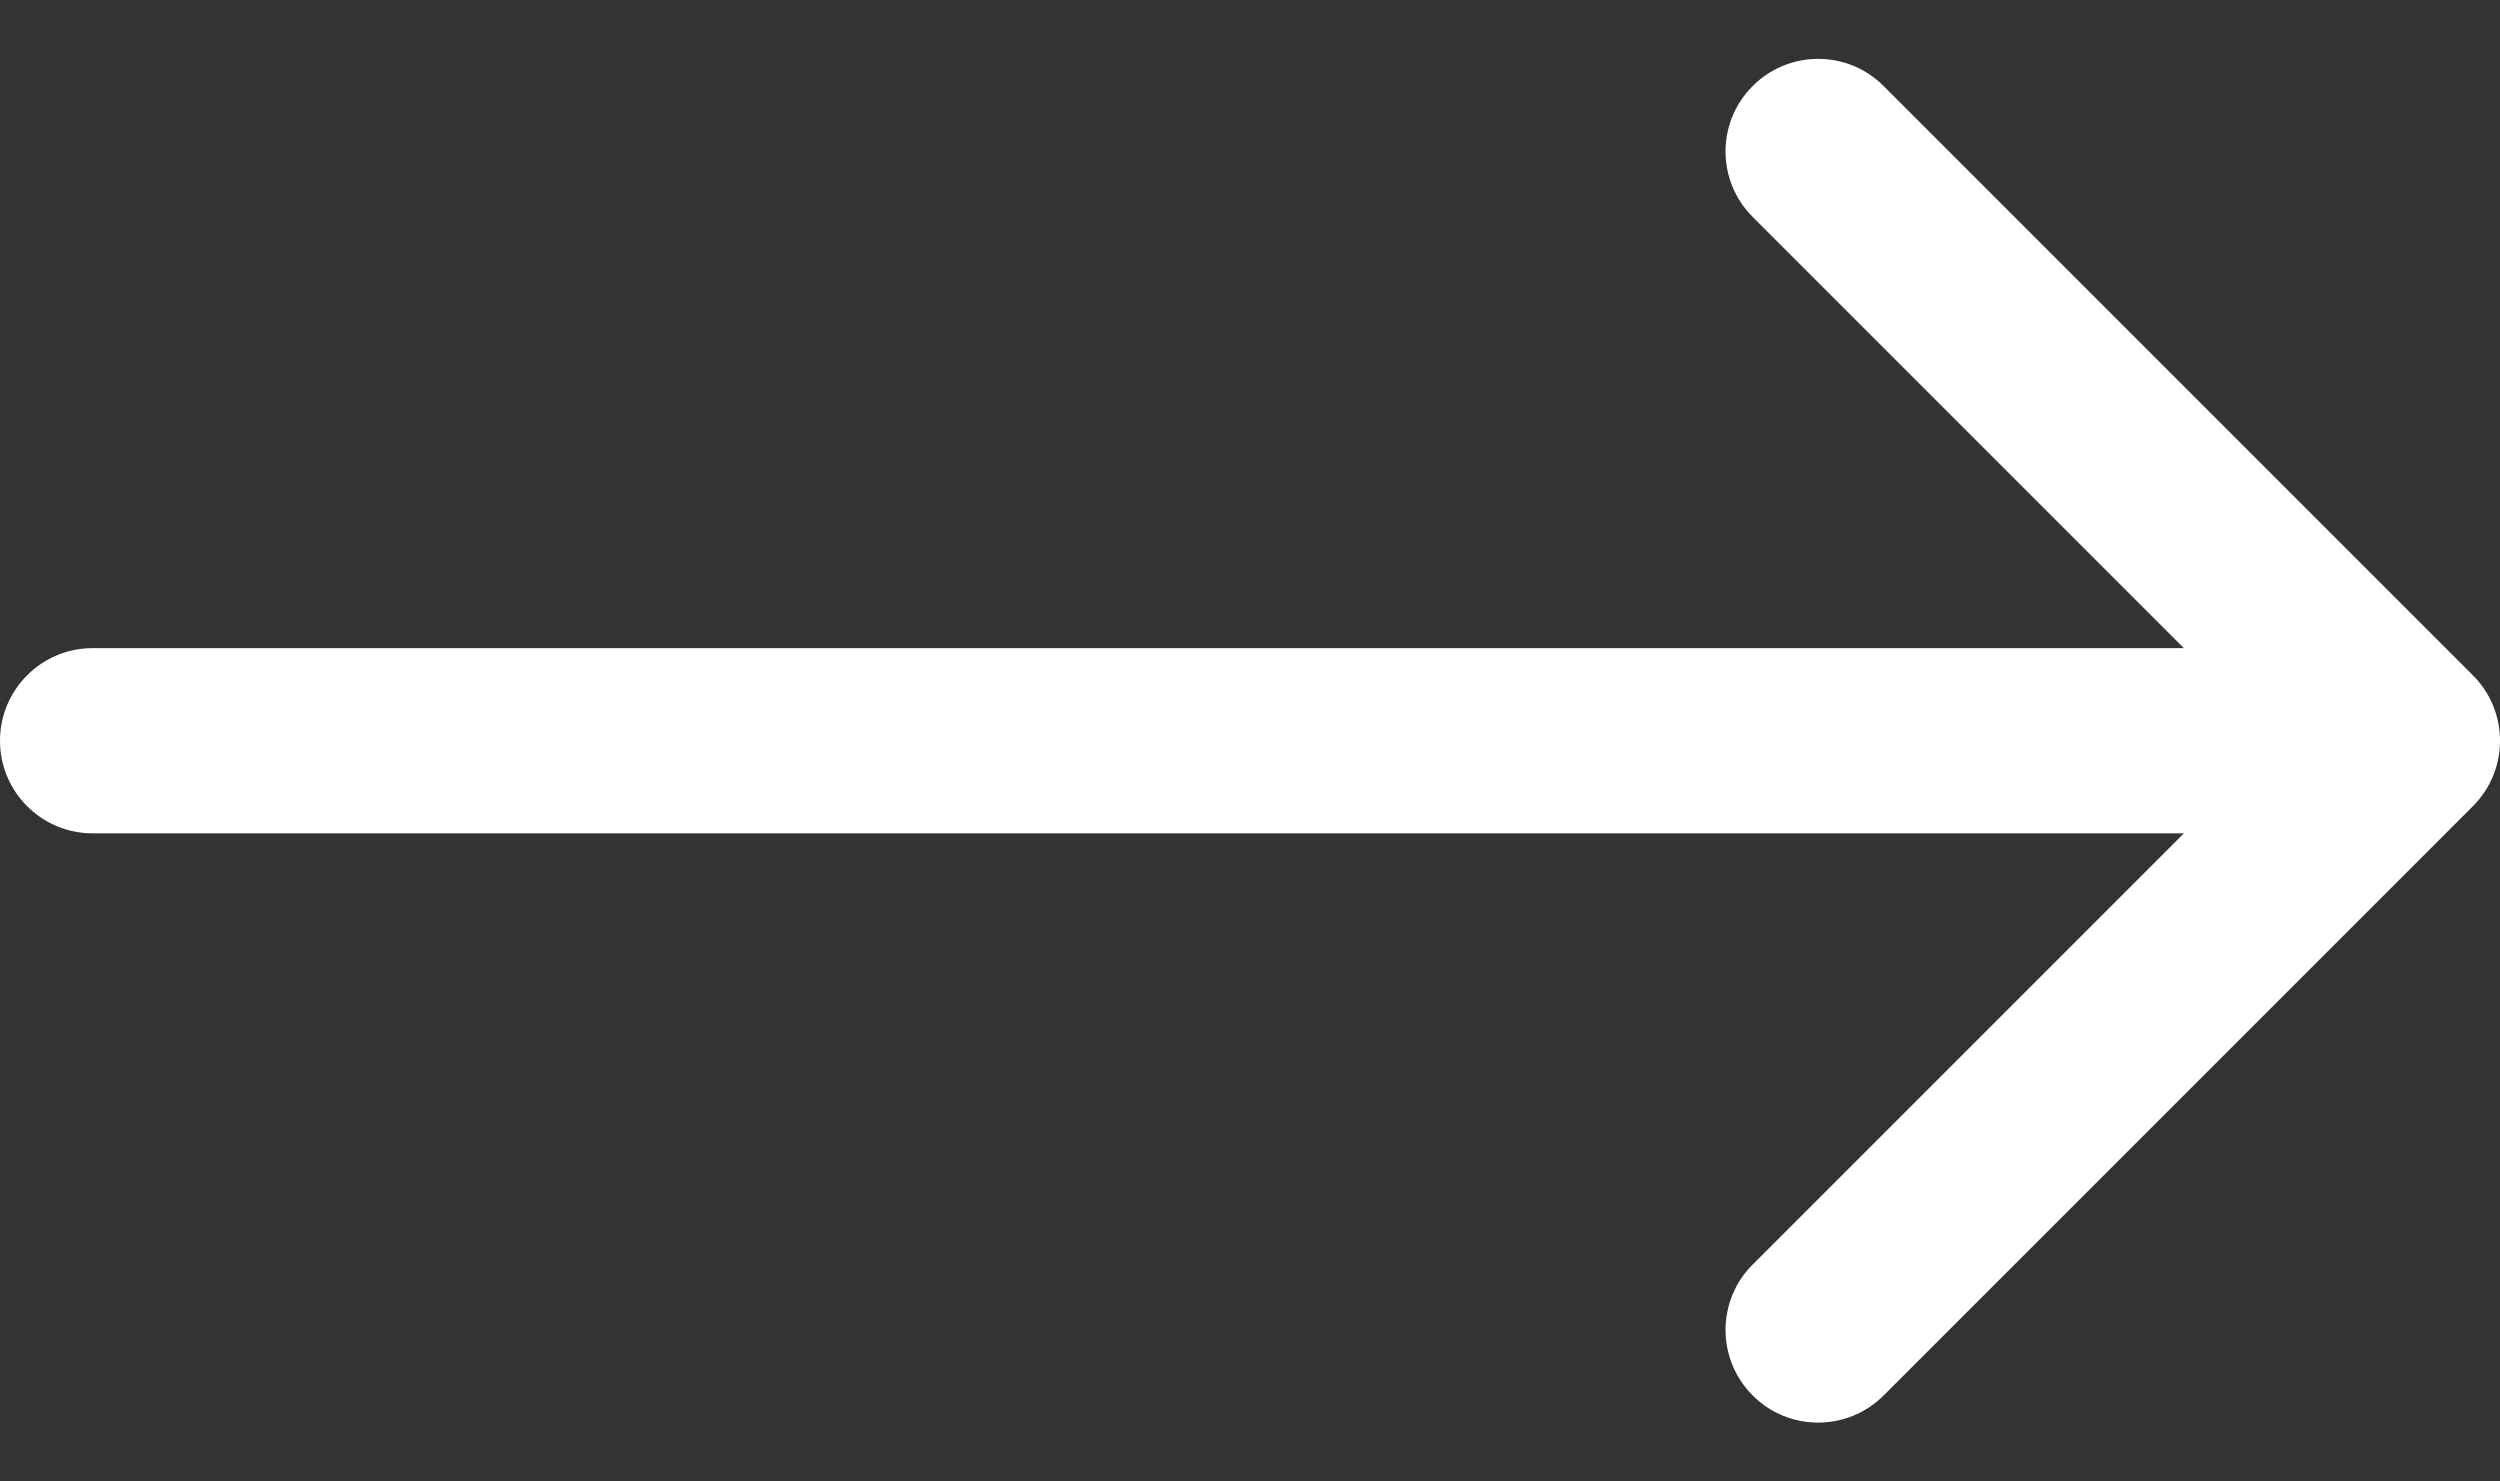 <svg fill="none" height="16" viewBox="0 0 27 16" width="27" xmlns="http://www.w3.org/2000/svg"><rect x="0" y="0" width="27" height="16" fill="#333333" stroke="none"/><path d="m26.707 7.293c.391.391.391 1.024 0 1.414l-6.364 6.364c-.391.391-1.024.391-1.414 0-.391-.391-.391-1.024 0-1.414l5.657-5.657-5.657-5.657c-.391-.391-.391-1.024 0-1.414.391-.391 1.024-.391 1.414 0zm-25.707 1.707c-.552 0-1-.448-1-1s.448-1 1-1zm25 0h-25v-2h25z" fill="#fff"/></svg>